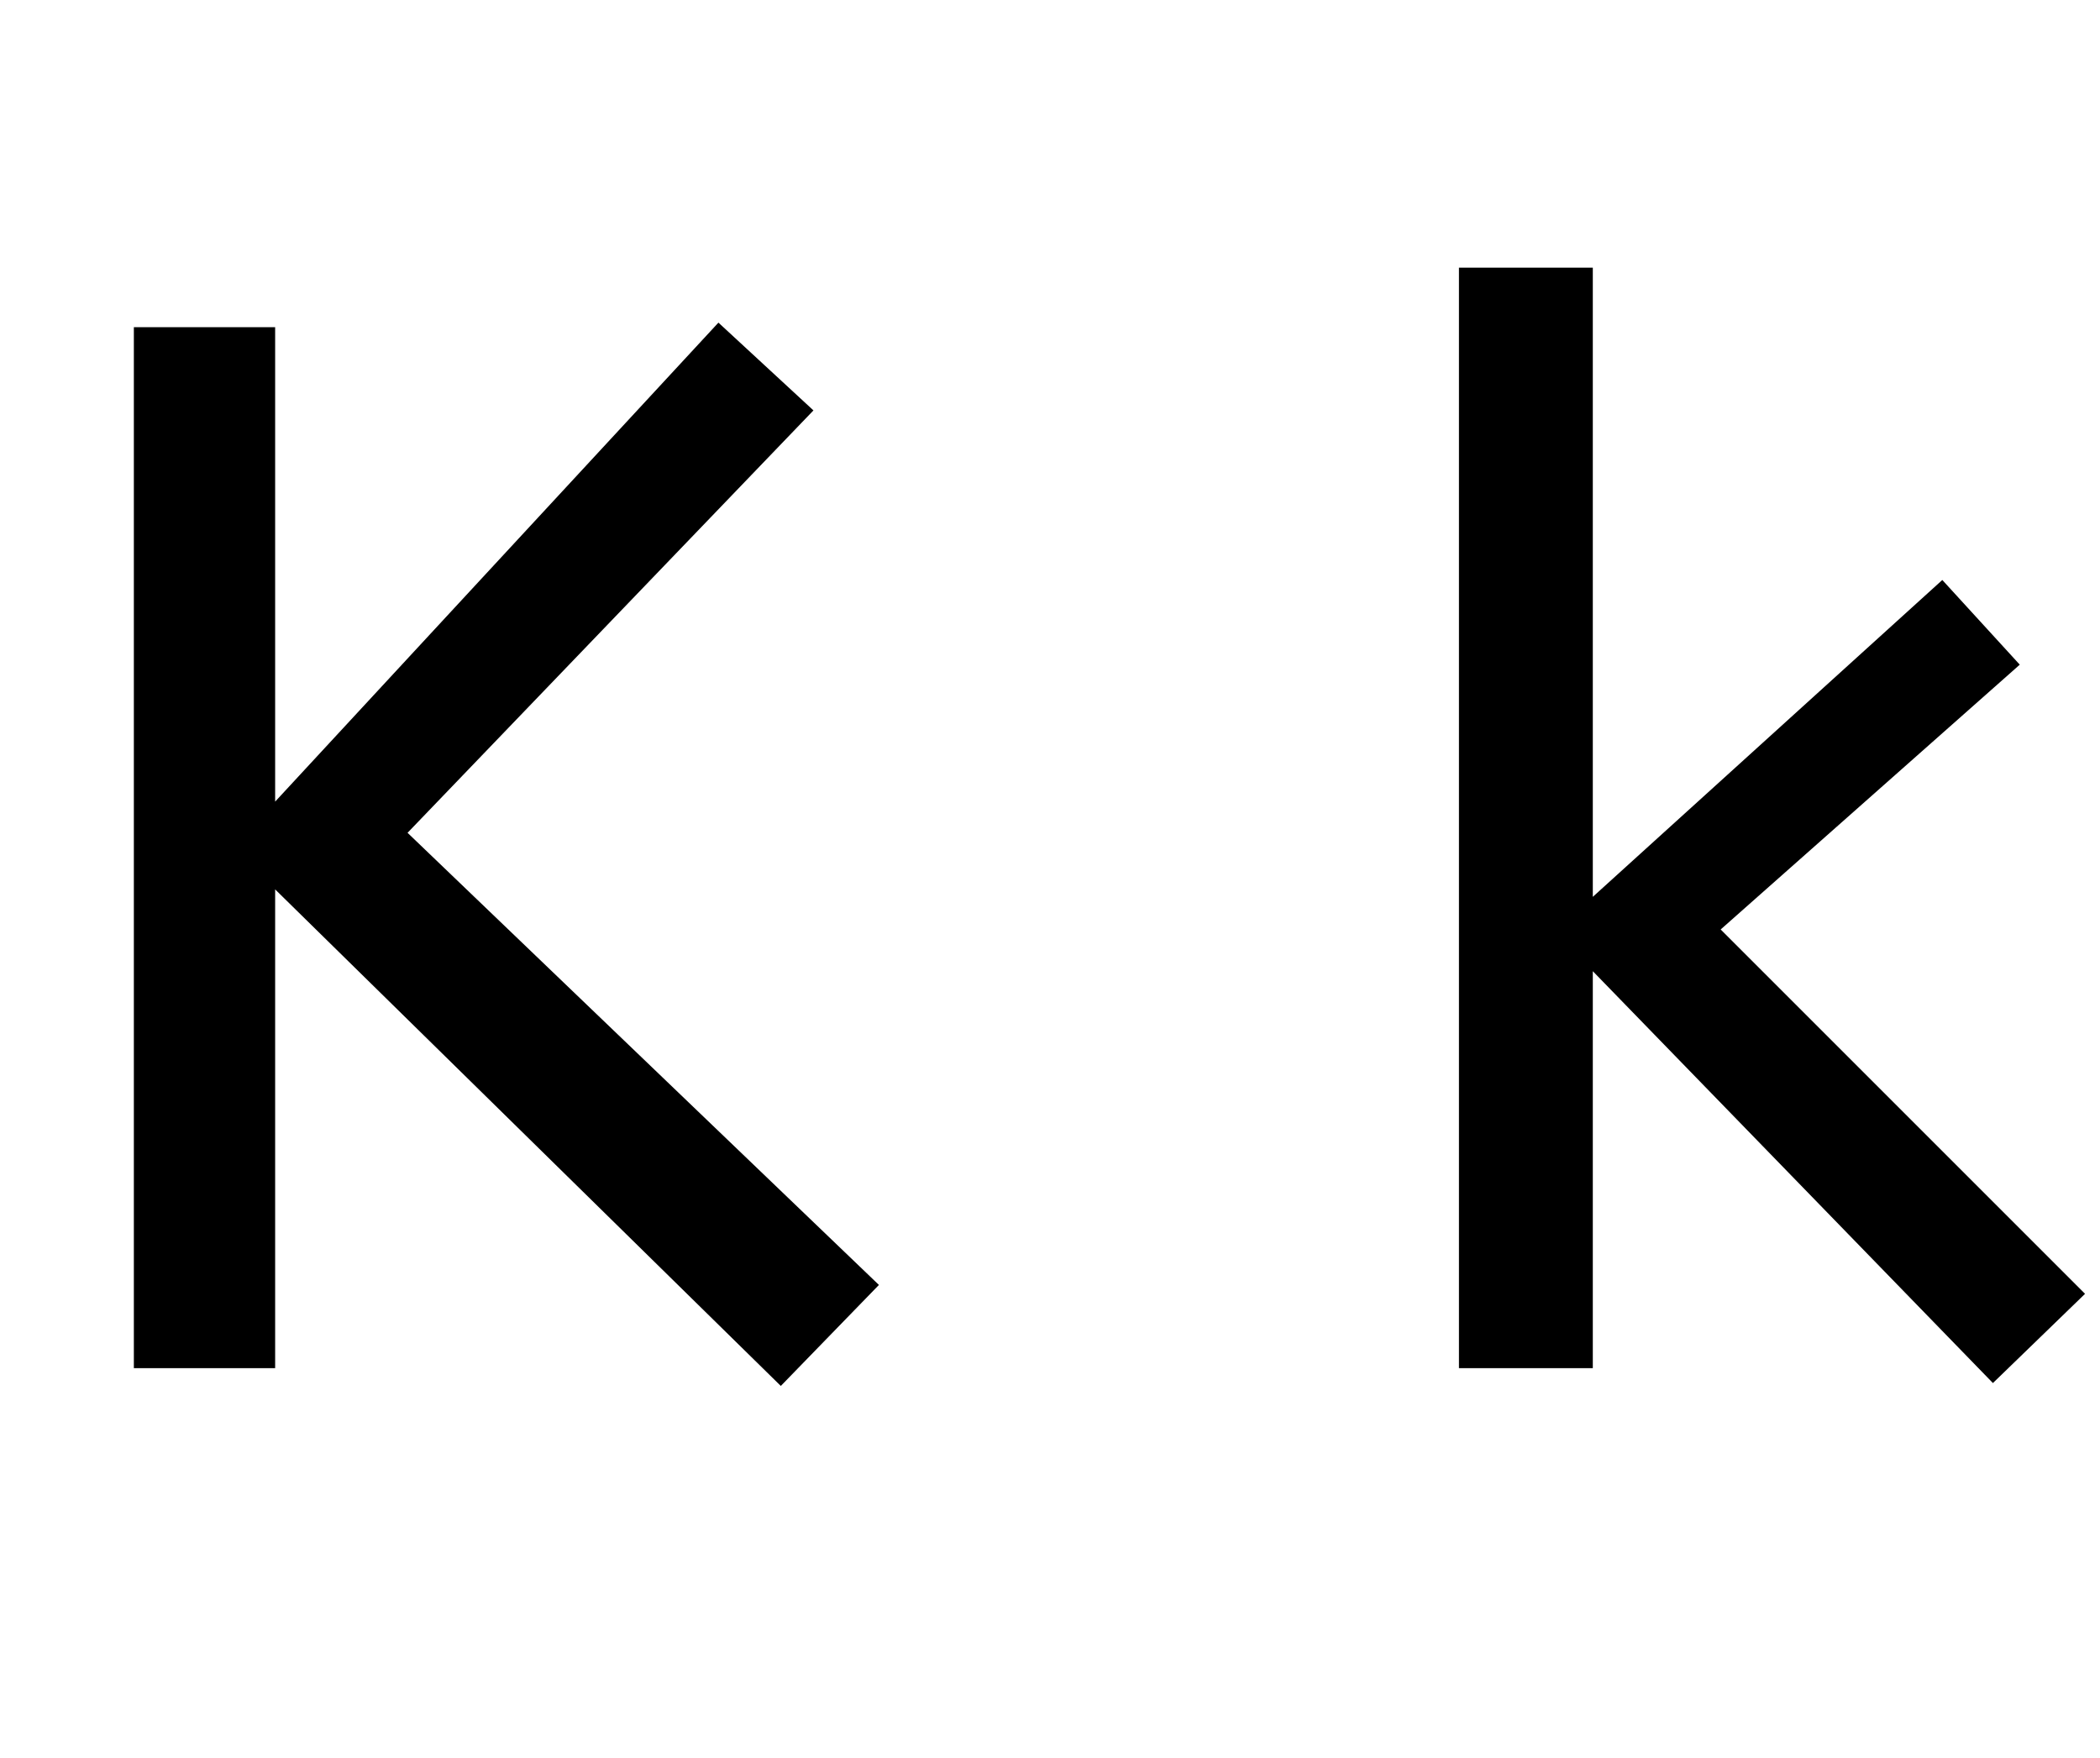 <svg xmlns="http://www.w3.org/2000/svg" xmlns:xlink="http://www.w3.org/1999/xlink" width="101.664" height="85.104"><path fill="black" d="M42.55 62.21L37.80 67.10L13.32 43.06L13.32 66.24L6.48 66.24L6.48 15.84L13.32 15.84L13.32 38.81L34.78 15.62L39.38 19.87L19.73 40.32L42.55 62.21ZM100.94 62.64L96.48 66.96L77.11 47.02L77.11 66.24L70.63 66.24L70.63 12.96L77.11 12.96L77.11 43.42L94.03 28.08L97.78 32.18L83.30 45.00L100.94 62.64Z"/></svg>